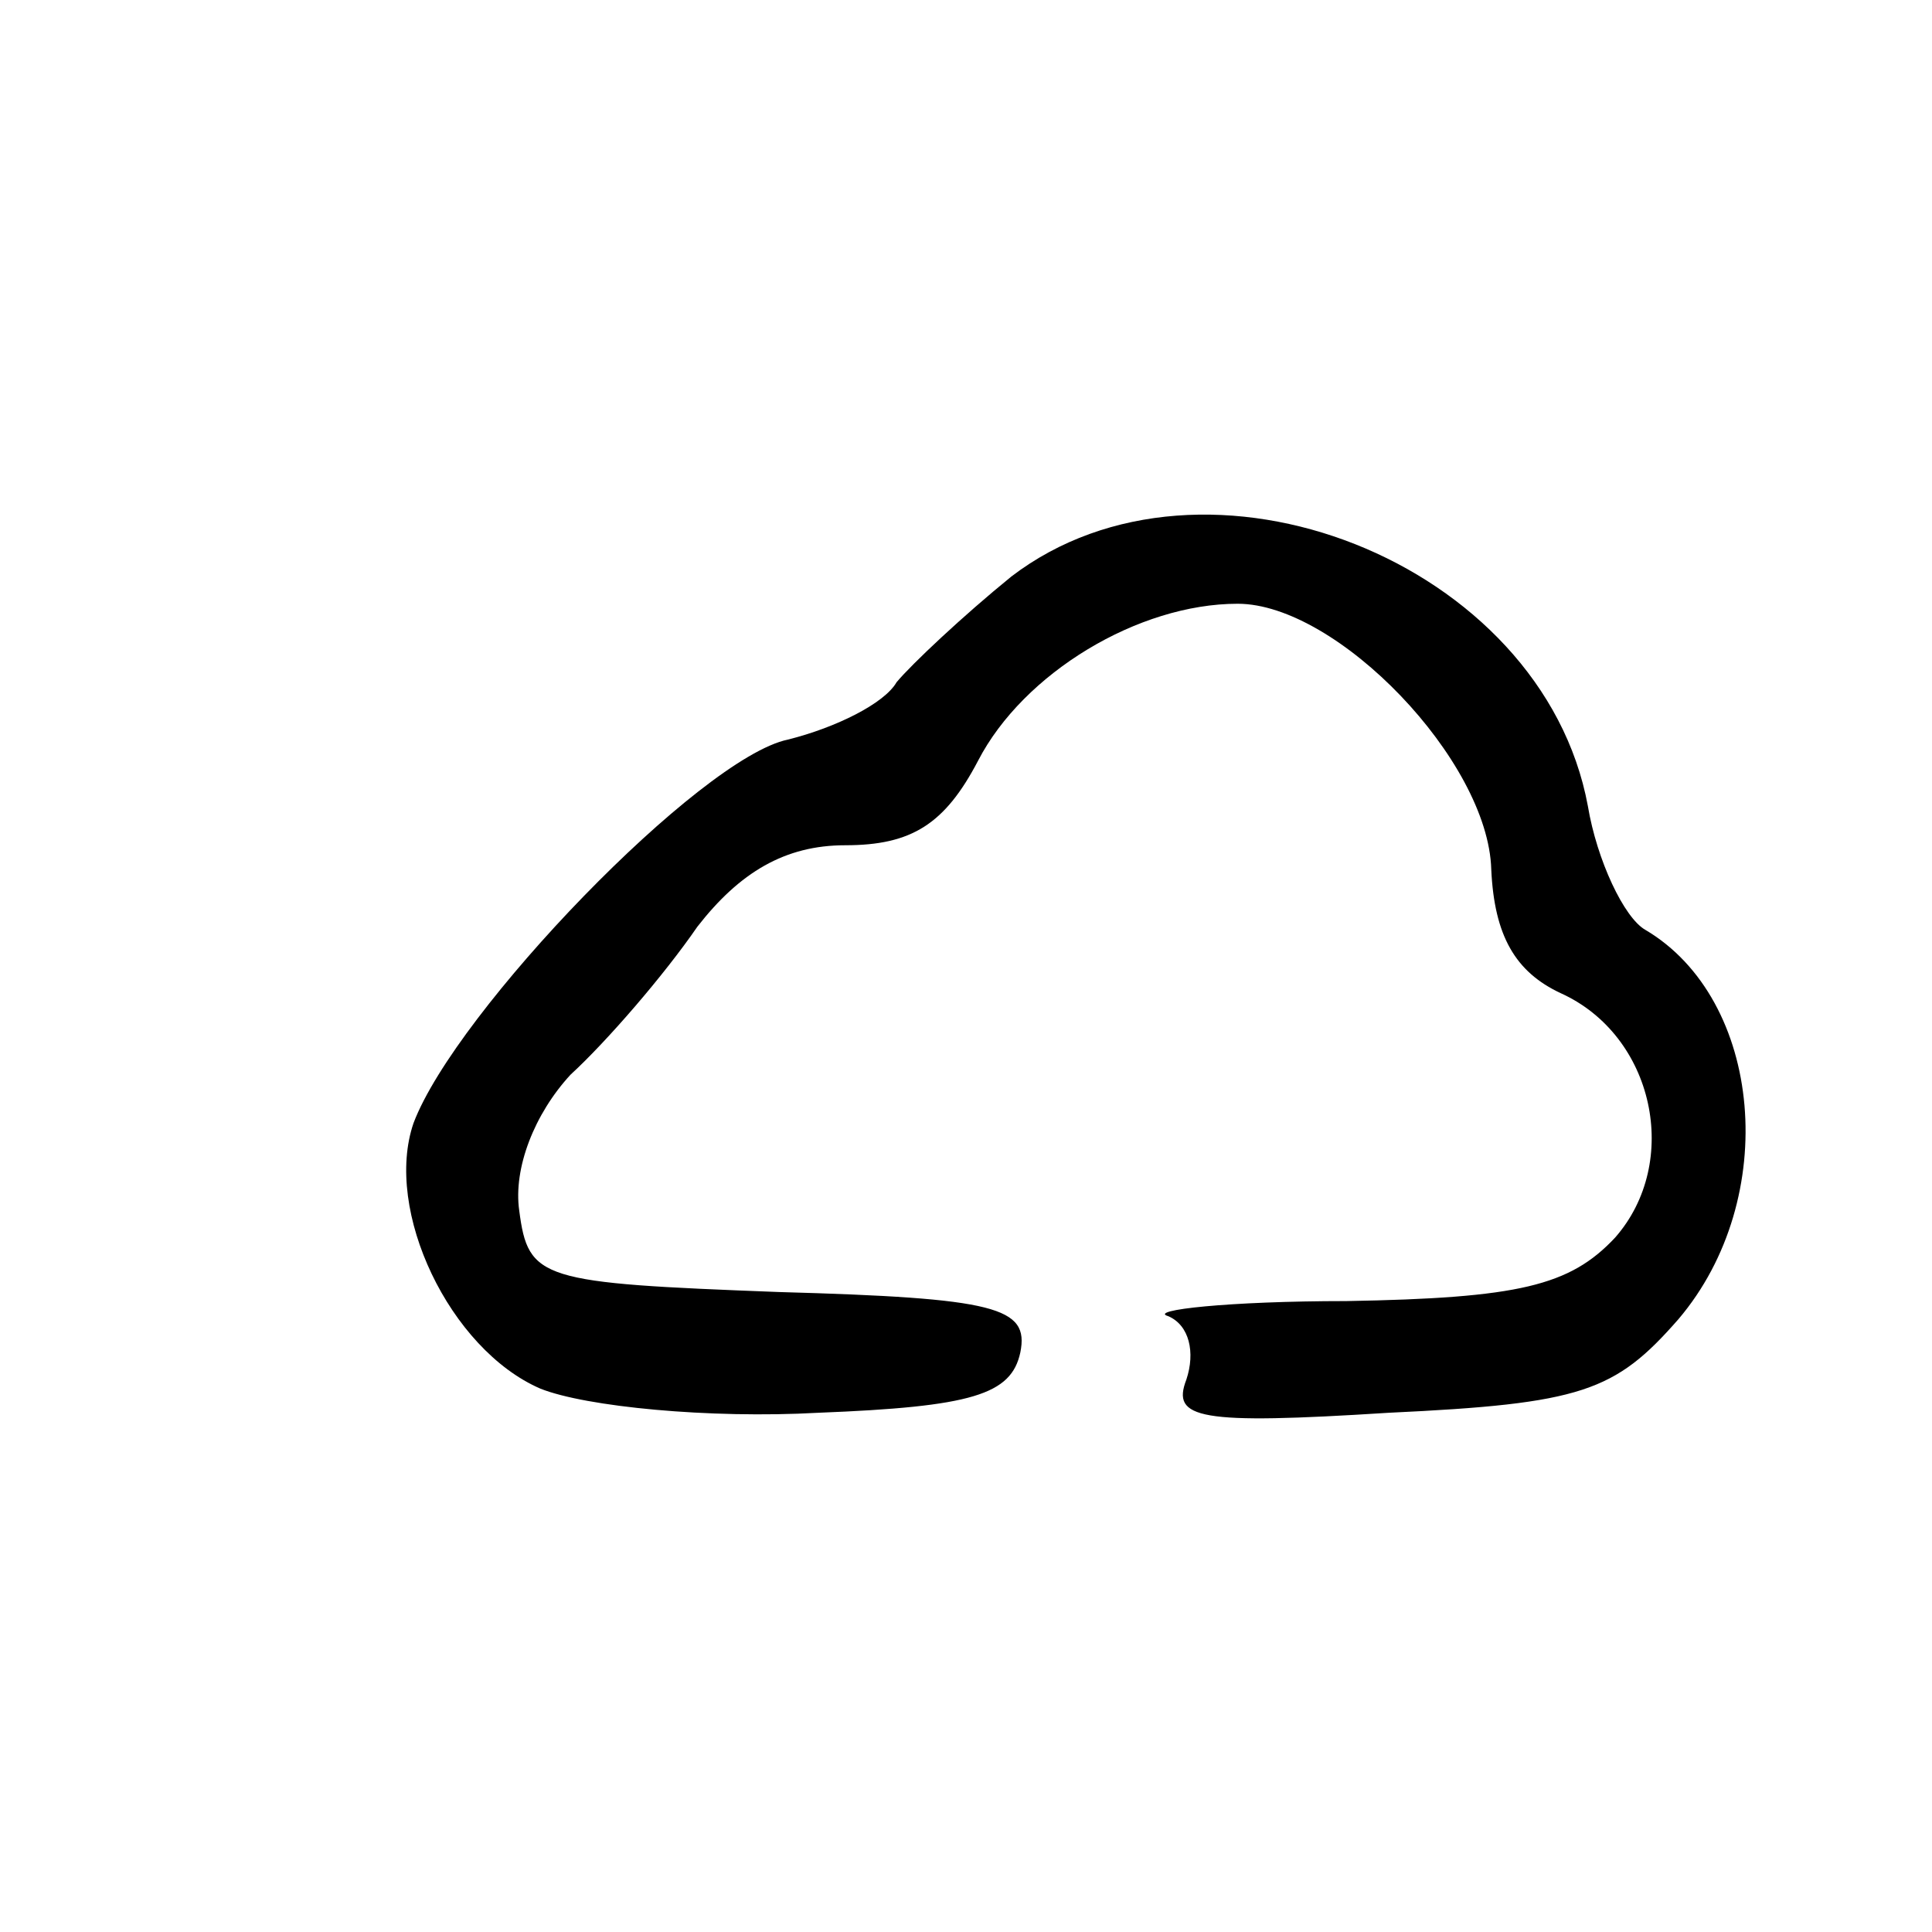 <?xml version="1.0" standalone="no"?>
<!DOCTYPE svg PUBLIC "-//W3C//DTD SVG 20010904//EN"
 "http://www.w3.org/TR/2001/REC-SVG-20010904/DTD/svg10.dtd">
<svg version="1.0" xmlns="http://www.w3.org/2000/svg"
 width="64pt" height="64pt" viewBox="0 0 64 64"
 preserveAspectRatio="xMidYMid meet">

<g transform="translate(0,64) scale(0.1,-0.1)"
fill="#000000" stroke="none">
<path d="M335 449 c-16 -13 -33 -29 -38 -35 -4 -7 -20 -15 -36 -19 -29 -6
-110 -90 -124 -127 -10 -29 12 -75 42 -88 15 -6 56 -10 92 -8 51 2 64 6 67 20
3 15 -8 18 -80 20 -79 3 -83 4 -86 27 -2 14 5 32 17 45 12 11 31 33 42 49 14
18 29 27 49 27 22 0 33 7 44 28 15 29 53 52 86 52 33 0 83 -52 84 -88 1 -22 8
-34 23 -41 31 -14 40 -56 18 -81 -15 -16 -32 -20 -89 -21 -39 0 -66 -3 -59 -5
7 -3 9 -12 6 -21 -5 -13 4 -15 67 -11 64 3 75 7 96 31 34 40 28 106 -11 129
-7 4 -16 23 -19 41 -15 81 -127 125 -191 76z"/>
</g>
</svg>

